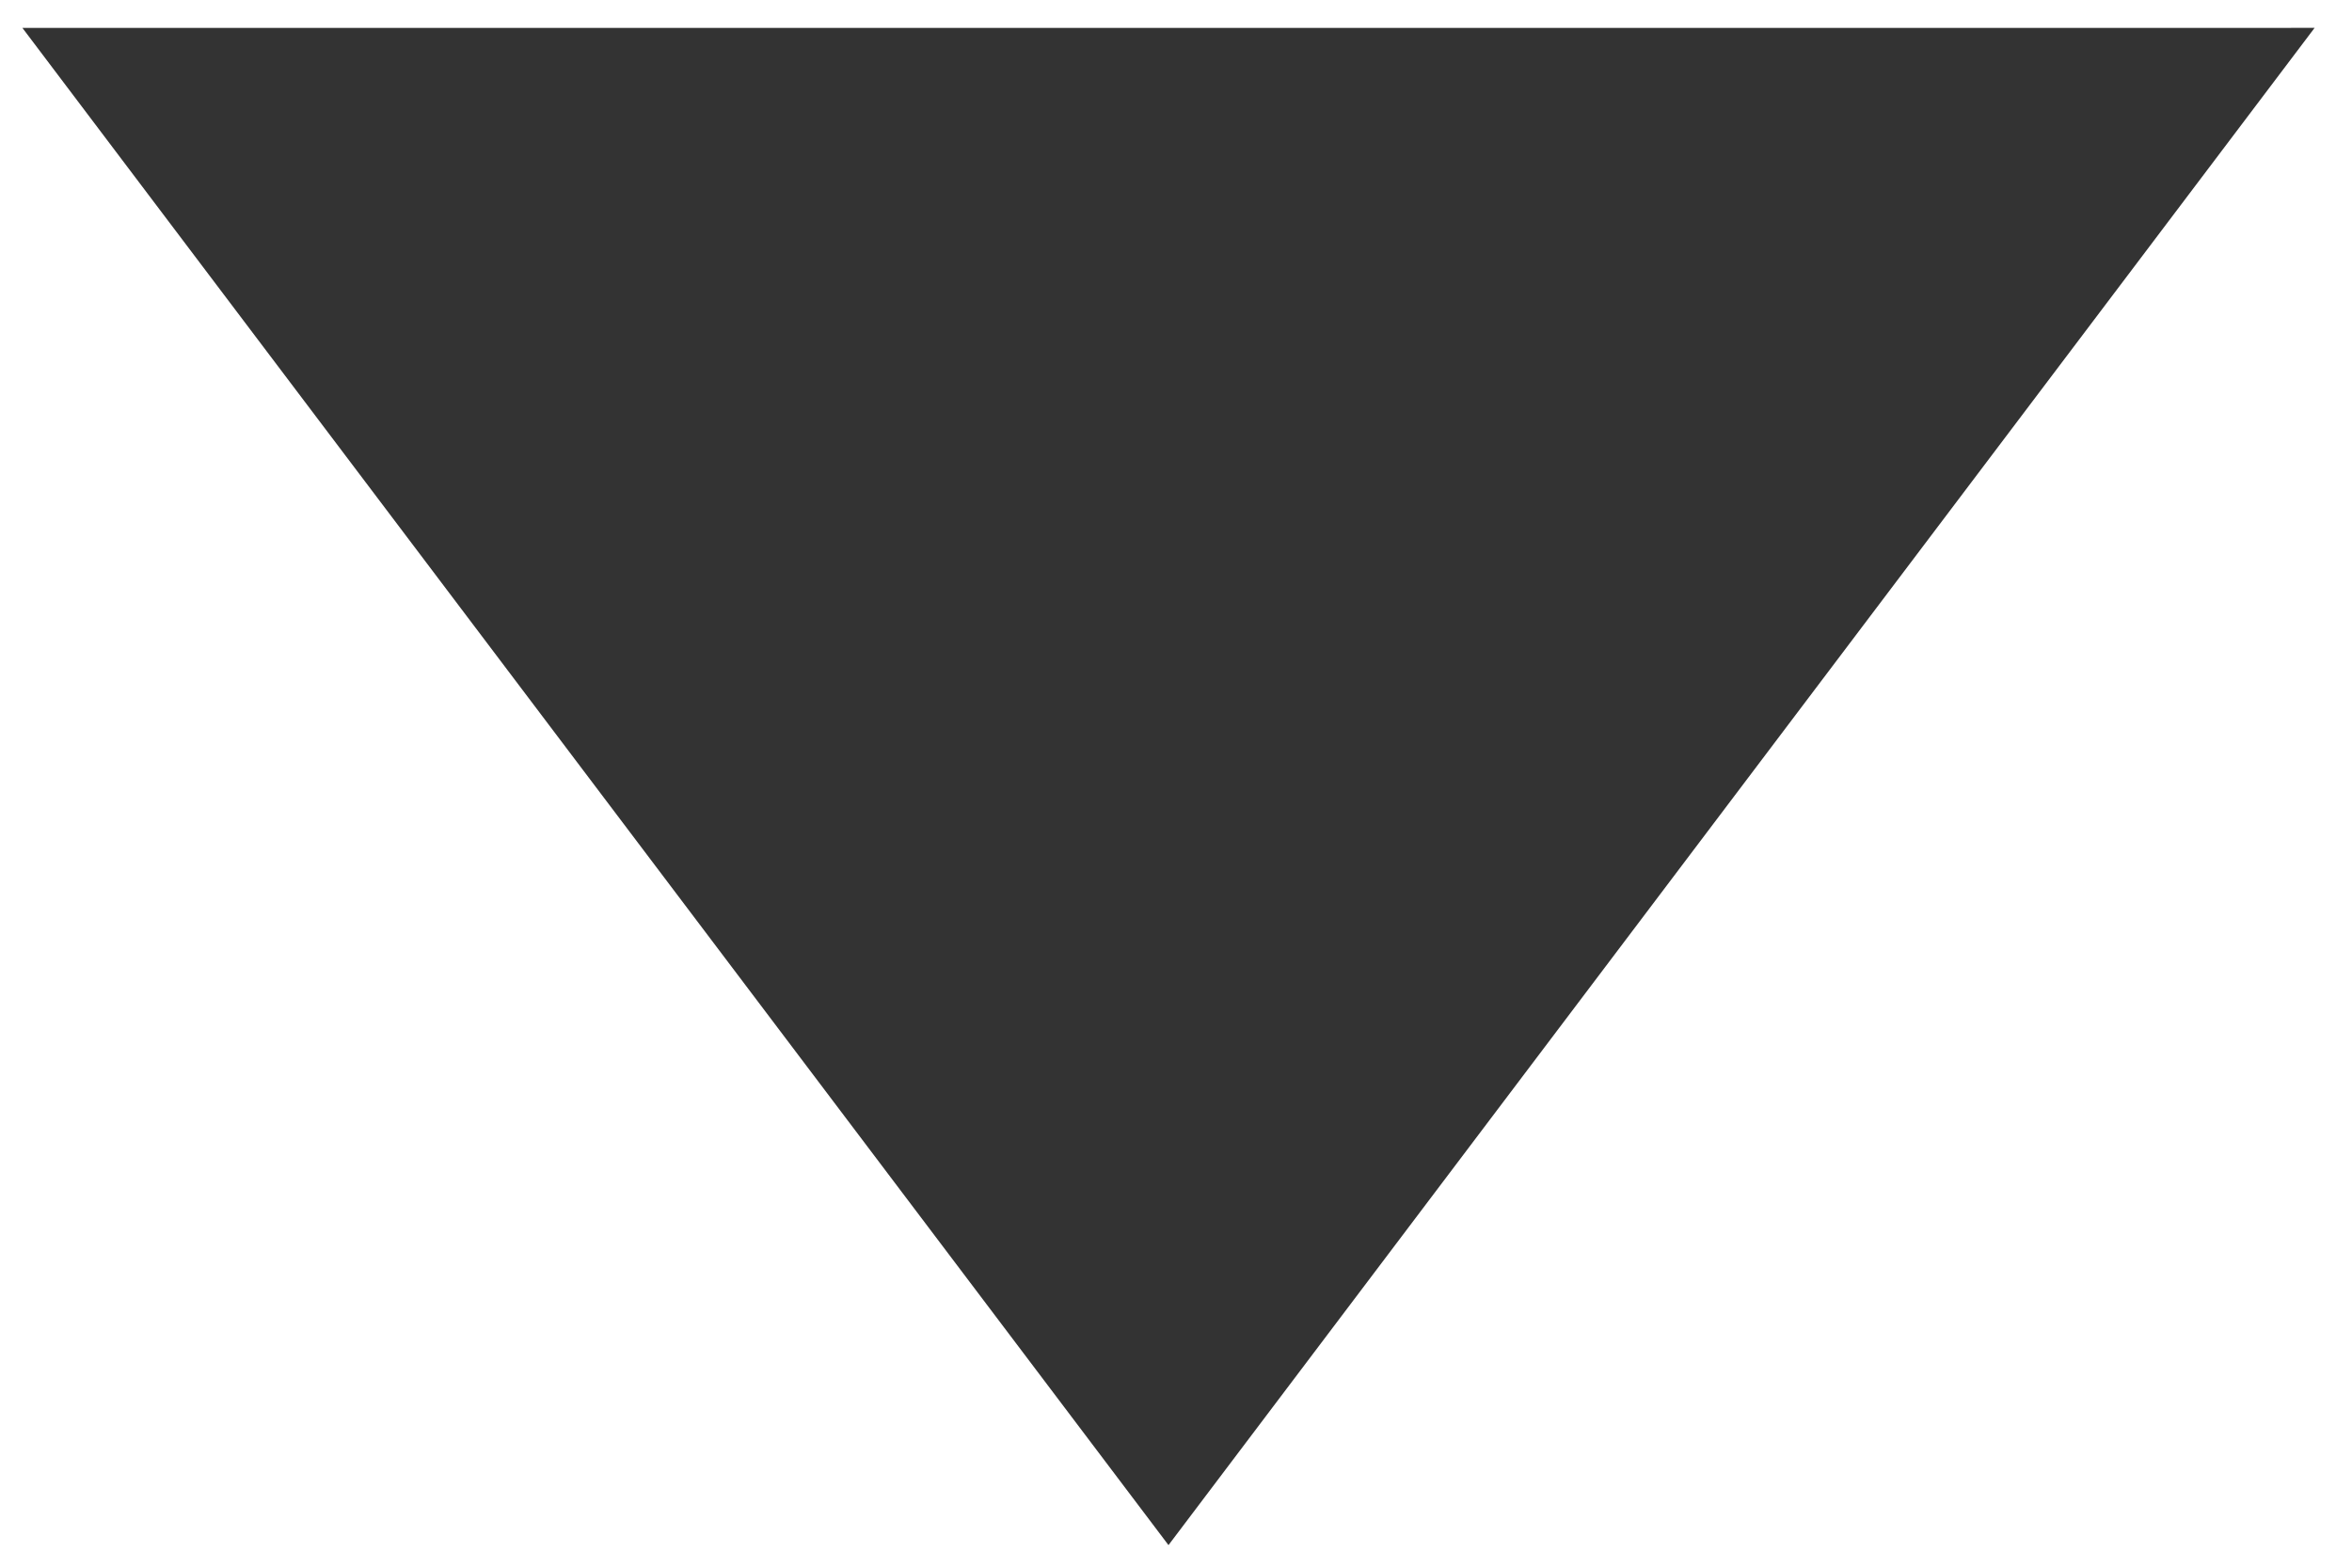 <?xml version="1.0" encoding="UTF-8" standalone="no"?>
<svg width="36px" height="24px" viewBox="0 0 36 24" version="1.1" xmlns="http://www.w3.org/2000/svg" xmlns:xlink="http://www.w3.org/1999/xlink">
    <!-- Generator: Sketch 45 (43475) - http://www.bohemiancoding.com/sketch -->
    <title>Rectangle 41</title>
    <desc>Created with Sketch.</desc>
    <defs></defs>
    <g id="final" stroke="none" stroke-width="1" fill="none" fill-rule="evenodd">
        <g id="Artboard-2-Copy-22" transform="translate(-547, -385)" fill="#333333">
            <g id="Group-6" transform="translate(160, 104)">
                <polygon id="Rectangle-41" transform="translate(404.885, 284.27) rotate(-315) translate(-404.885, -284.27) " points="415.279 269.855 419.299 298.684 390.471 294.664"></polygon>
            </g>
        </g>
    </g>
</svg>